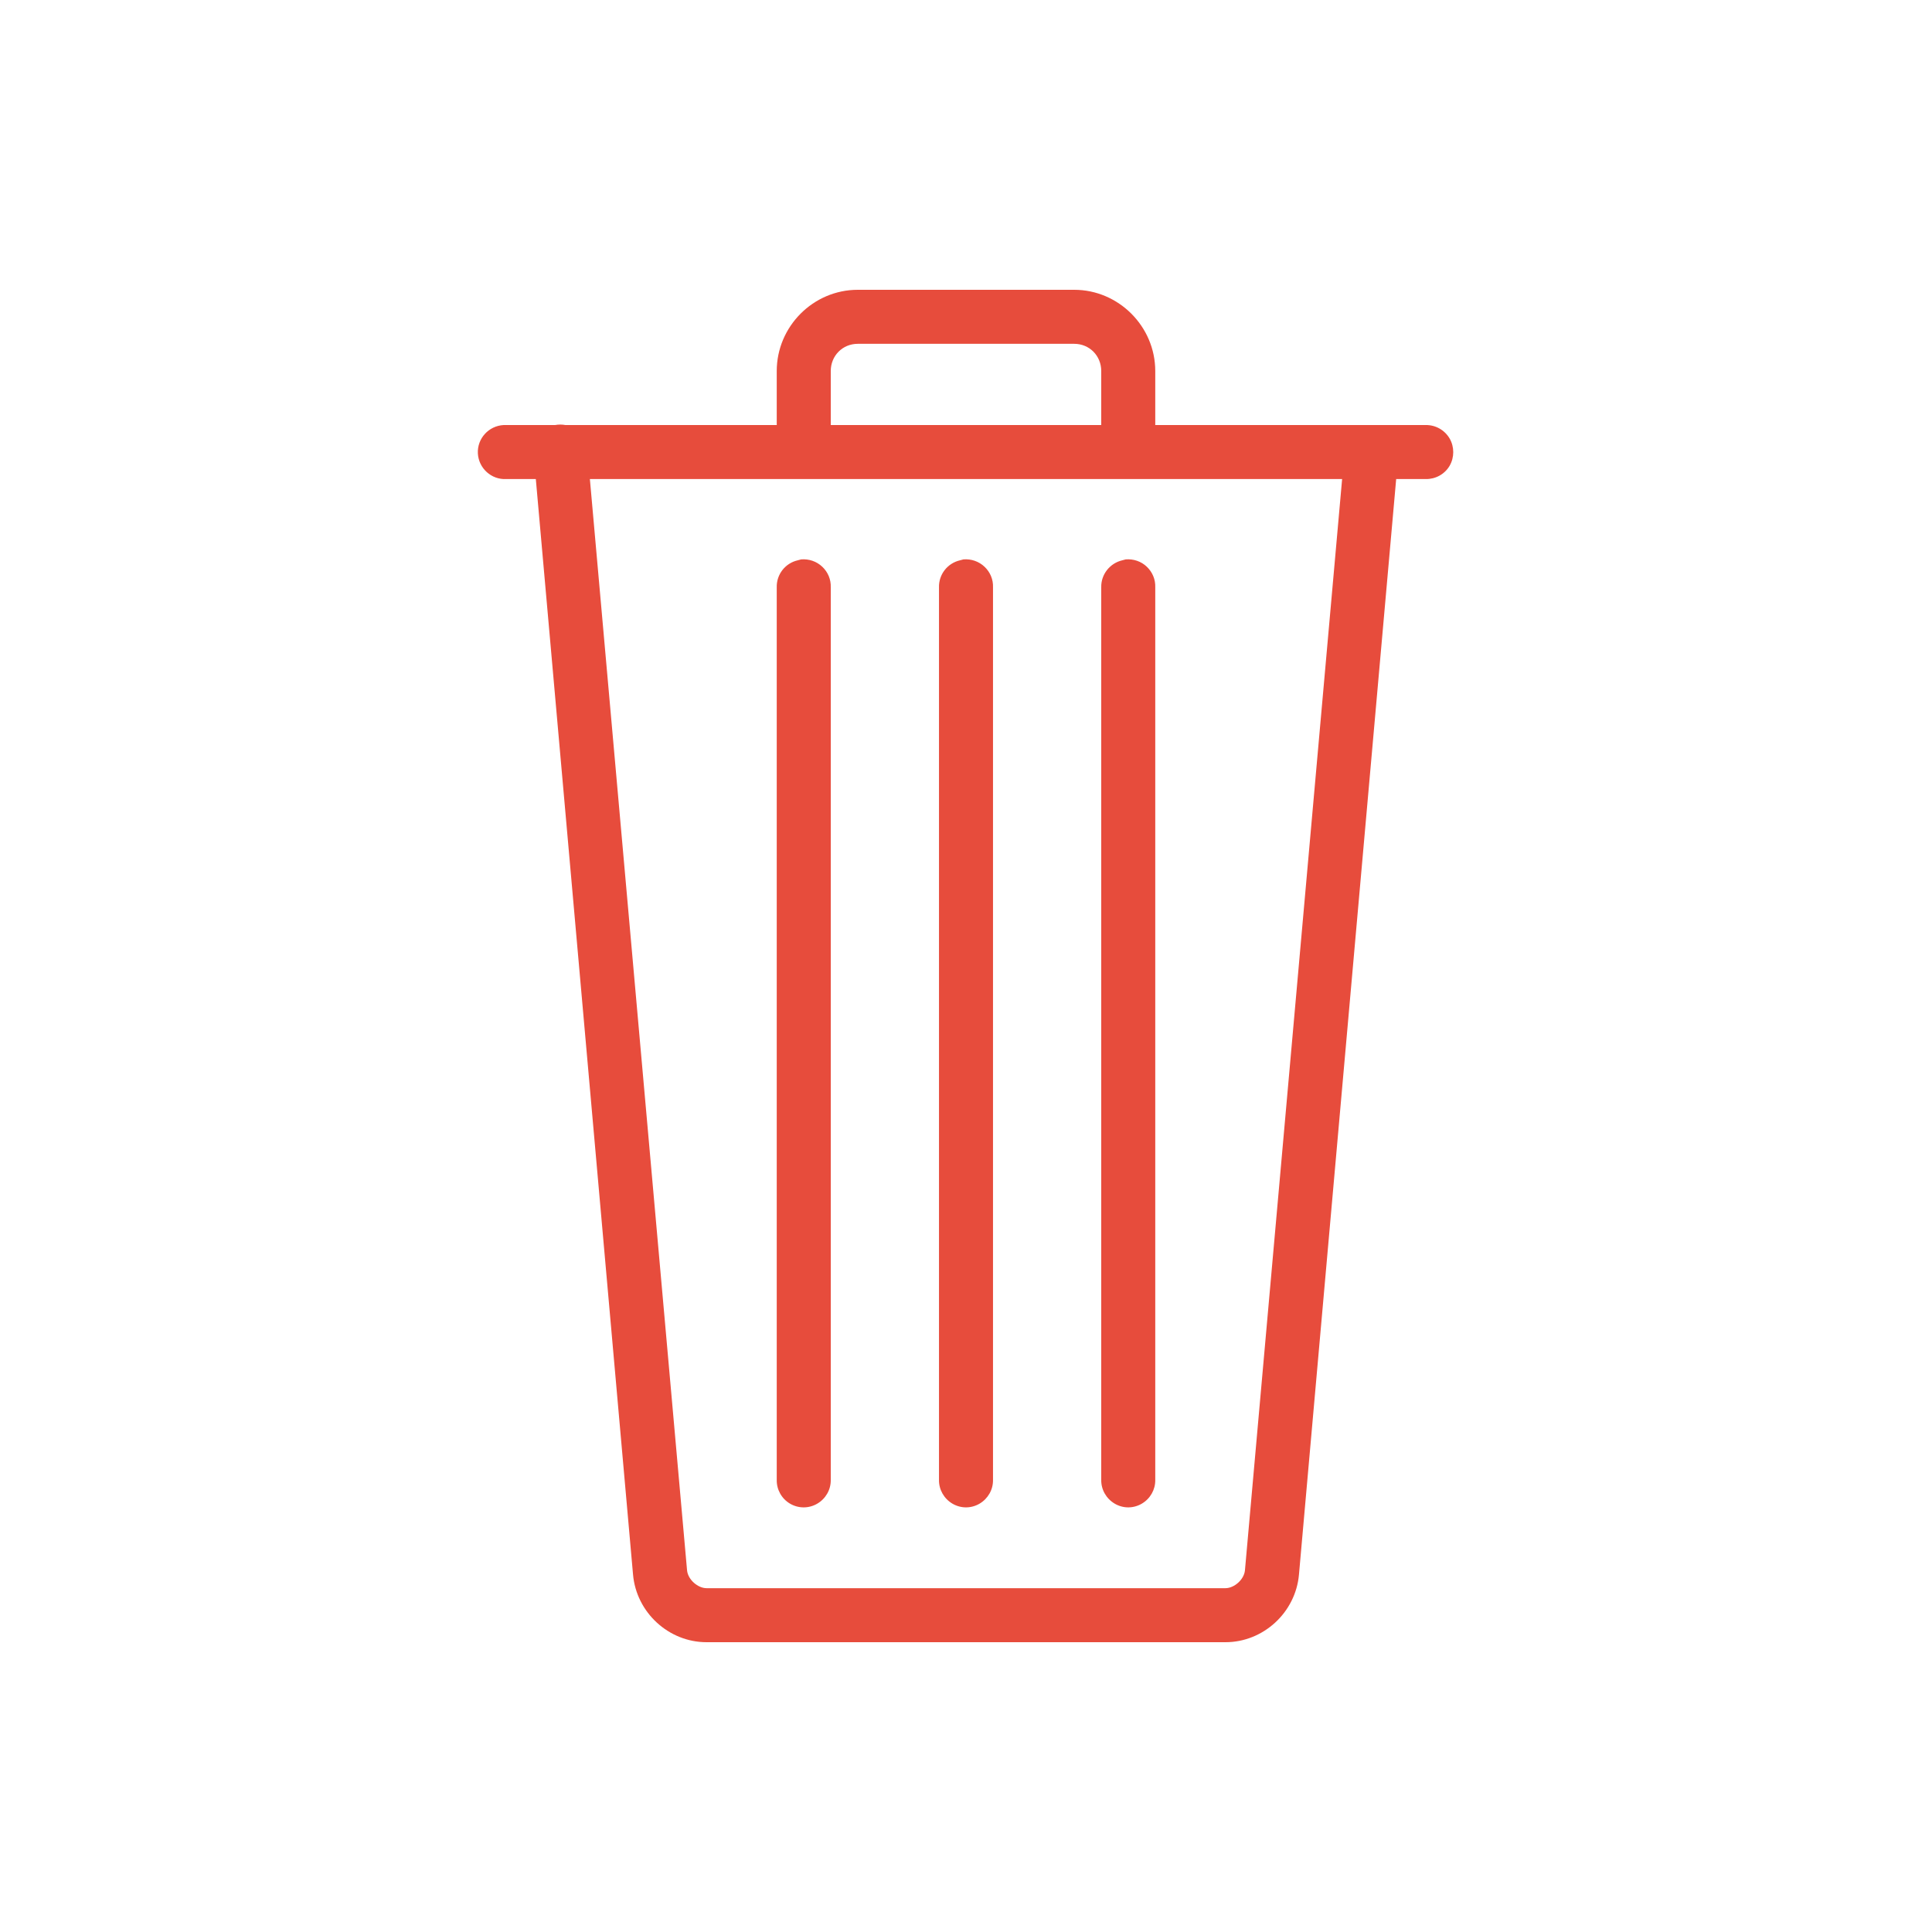 <?xml version="1.0" encoding="UTF-8"?>
<svg xmlns="http://www.w3.org/2000/svg" xmlns:xlink="http://www.w3.org/1999/xlink" viewBox="0 0 50 50" width="50px" height="50px">
<g id="surface41700931">
<path style=" stroke:none;fill-rule:nonzero;fill:rgb(90.588%,29.804%,23.529%);fill-opacity:1;" d="M 22.199 7.5 C 21.047 7.5 20.102 8.449 20.102 9.602 L 20.102 11 L 14.633 11 C 14.543 10.984 14.457 10.984 14.367 11 L 13.102 11 C 13.078 11 13.055 11 13.035 11 C 12.648 11.02 12.348 11.348 12.367 11.734 C 12.387 12.117 12.715 12.418 13.102 12.398 L 13.867 12.398 L 16.383 40.75 C 16.469 41.73 17.305 42.5 18.285 42.5 L 31.715 42.5 C 32.695 42.5 33.531 41.73 33.617 40.75 L 36.133 12.398 L 36.898 12.398 C 37.152 12.402 37.387 12.273 37.516 12.055 C 37.641 11.836 37.641 11.566 37.516 11.348 C 37.387 11.129 37.152 10.996 36.898 11 L 29.898 11 L 29.898 9.602 C 29.898 8.449 28.949 7.5 27.801 7.5 Z M 22.199 8.898 L 27.801 8.898 C 28.195 8.898 28.5 9.207 28.5 9.602 L 28.5 11 L 21.5 11 L 21.5 9.602 C 21.5 9.207 21.805 8.898 22.199 8.898 Z M 15.266 12.398 L 34.734 12.398 L 32.219 40.641 C 32.195 40.883 31.938 41.102 31.715 41.102 L 18.285 41.102 C 18.062 41.102 17.805 40.883 17.781 40.641 Z M 20.734 14.477 C 20.703 14.484 20.676 14.492 20.648 14.5 C 20.32 14.574 20.094 14.867 20.102 15.199 L 20.102 38.301 C 20.098 38.551 20.227 38.785 20.445 38.914 C 20.664 39.043 20.934 39.043 21.152 38.914 C 21.371 38.785 21.504 38.551 21.5 38.301 L 21.5 15.199 C 21.508 14.996 21.426 14.805 21.281 14.668 C 21.133 14.527 20.934 14.461 20.734 14.477 Z M 24.934 14.477 C 24.902 14.484 24.875 14.492 24.848 14.5 C 24.52 14.574 24.293 14.867 24.301 15.199 L 24.301 38.301 C 24.297 38.551 24.43 38.785 24.648 38.914 C 24.867 39.043 25.133 39.043 25.352 38.914 C 25.57 38.785 25.703 38.551 25.699 38.301 L 25.699 15.199 C 25.707 14.996 25.625 14.805 25.48 14.668 C 25.332 14.527 25.133 14.461 24.934 14.477 Z M 29.133 14.477 C 29.105 14.484 29.074 14.492 29.047 14.5 C 28.723 14.574 28.492 14.867 28.5 15.199 L 28.5 38.301 C 28.496 38.551 28.629 38.785 28.848 38.914 C 29.066 39.043 29.332 39.043 29.551 38.914 C 29.77 38.785 29.902 38.551 29.898 38.301 L 29.898 15.199 C 29.906 14.996 29.824 14.805 29.68 14.668 C 29.535 14.527 29.332 14.461 29.133 14.477 Z M 29.133 14.477 "/>
</g>
</svg>
